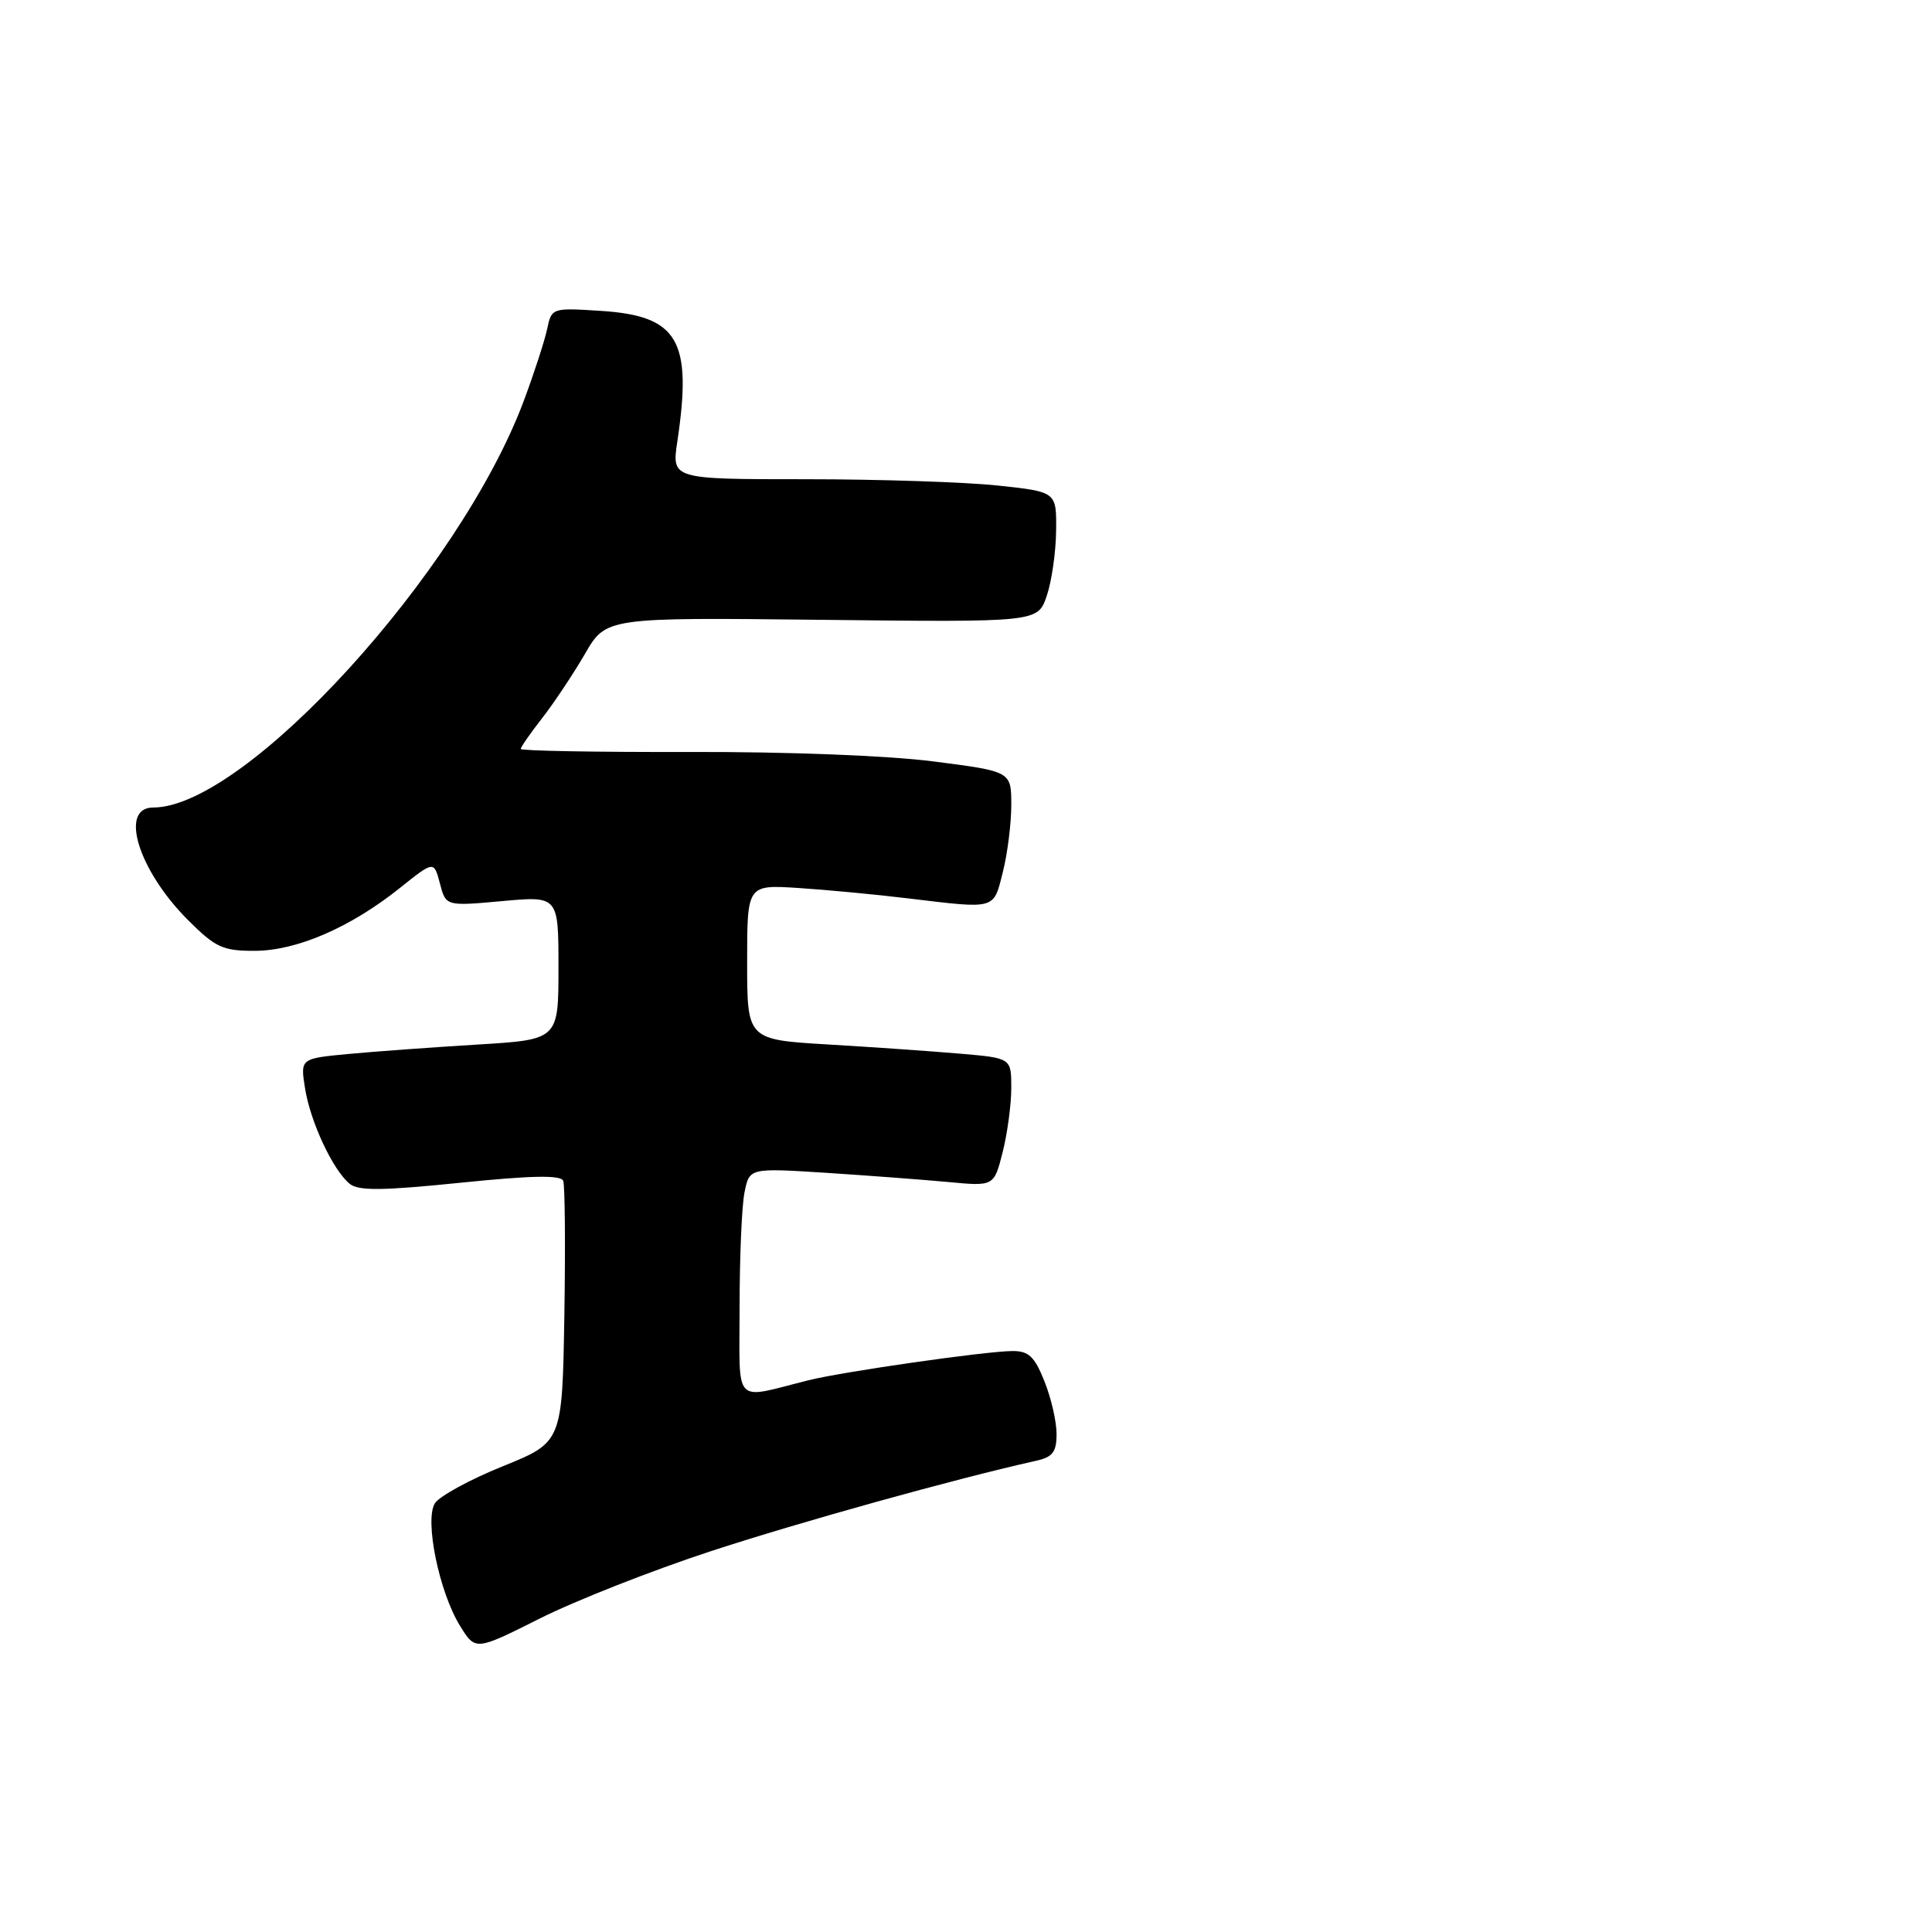 <?xml version="1.0" encoding="UTF-8" standalone="no"?>
<!DOCTYPE svg PUBLIC "-//W3C//DTD SVG 1.1//EN" "http://www.w3.org/Graphics/SVG/1.1/DTD/svg11.dtd" >
<svg xmlns="http://www.w3.org/2000/svg" xmlns:xlink="http://www.w3.org/1999/xlink" version="1.1" viewBox="0 0 256 256">
 <g >
 <path fill="currentColor"
d=" M 94.16 205.55 C 106.04 201.66 126.61 195.94 137.25 193.57 C 139.49 193.07 140.00 192.42 140.00 190.00 C 140.00 188.37 139.28 185.23 138.39 183.02 C 137.08 179.74 136.30 179.00 134.14 179.02 C 130.60 179.04 111.70 181.75 107.14 182.89 C 96.99 185.42 98.00 186.50 98.00 173.14 C 98.00 166.60 98.29 159.79 98.65 158.01 C 99.30 154.76 99.30 154.76 109.40 155.40 C 114.95 155.76 122.25 156.31 125.61 156.62 C 131.71 157.20 131.71 157.20 132.86 152.66 C 133.49 150.16 134.00 146.33 134.00 144.16 C 134.00 140.20 134.00 140.20 127.25 139.62 C 123.54 139.30 115.66 138.75 109.75 138.40 C 99.00 137.76 99.00 137.76 99.00 127.50 C 99.00 117.23 99.00 117.23 105.75 117.66 C 109.46 117.90 116.06 118.52 120.41 119.05 C 132.06 120.45 131.62 120.57 132.88 115.56 C 133.50 113.11 134.00 109.11 134.00 106.67 C 134.00 102.22 134.00 102.22 123.75 100.90 C 117.73 100.12 104.33 99.60 91.25 99.64 C 79.01 99.67 69.00 99.49 69.00 99.24 C 69.00 98.99 70.28 97.15 71.85 95.14 C 73.41 93.14 75.95 89.32 77.50 86.66 C 80.30 81.81 80.30 81.81 108.90 82.13 C 137.50 82.45 137.50 82.45 138.69 78.98 C 139.35 77.06 139.91 73.18 139.94 70.34 C 140.00 65.17 140.00 65.17 132.25 64.34 C 127.99 63.88 116.51 63.50 106.75 63.50 C 89.00 63.50 89.00 63.50 89.75 58.50 C 91.76 45.06 89.87 41.84 79.57 41.19 C 73.13 40.78 73.09 40.79 72.49 43.64 C 72.15 45.21 70.76 49.49 69.39 53.15 C 60.90 75.84 32.50 107.00 20.30 107.00 C 15.75 107.00 18.33 115.33 24.91 121.91 C 28.55 125.55 29.52 126.00 33.75 125.99 C 39.33 125.98 46.47 122.88 53.00 117.65 C 57.50 114.05 57.50 114.05 58.29 117.06 C 59.08 120.08 59.08 120.08 66.54 119.40 C 74.00 118.72 74.00 118.72 74.00 128.24 C 74.00 137.76 74.00 137.76 63.25 138.41 C 57.34 138.77 49.64 139.33 46.14 139.66 C 39.79 140.26 39.79 140.26 40.42 144.22 C 41.13 148.66 44.09 155.00 46.32 156.85 C 47.47 157.81 50.61 157.78 61.00 156.72 C 70.51 155.75 74.32 155.68 74.63 156.47 C 74.86 157.08 74.93 165.12 74.78 174.34 C 74.50 191.10 74.50 191.10 66.59 194.30 C 62.23 196.06 58.20 198.27 57.62 199.20 C 56.24 201.45 58.19 210.96 60.96 215.44 C 63.00 218.74 63.00 218.74 71.53 214.46 C 76.22 212.10 86.41 208.09 94.16 205.55 Z "/>
</g>
</svg>